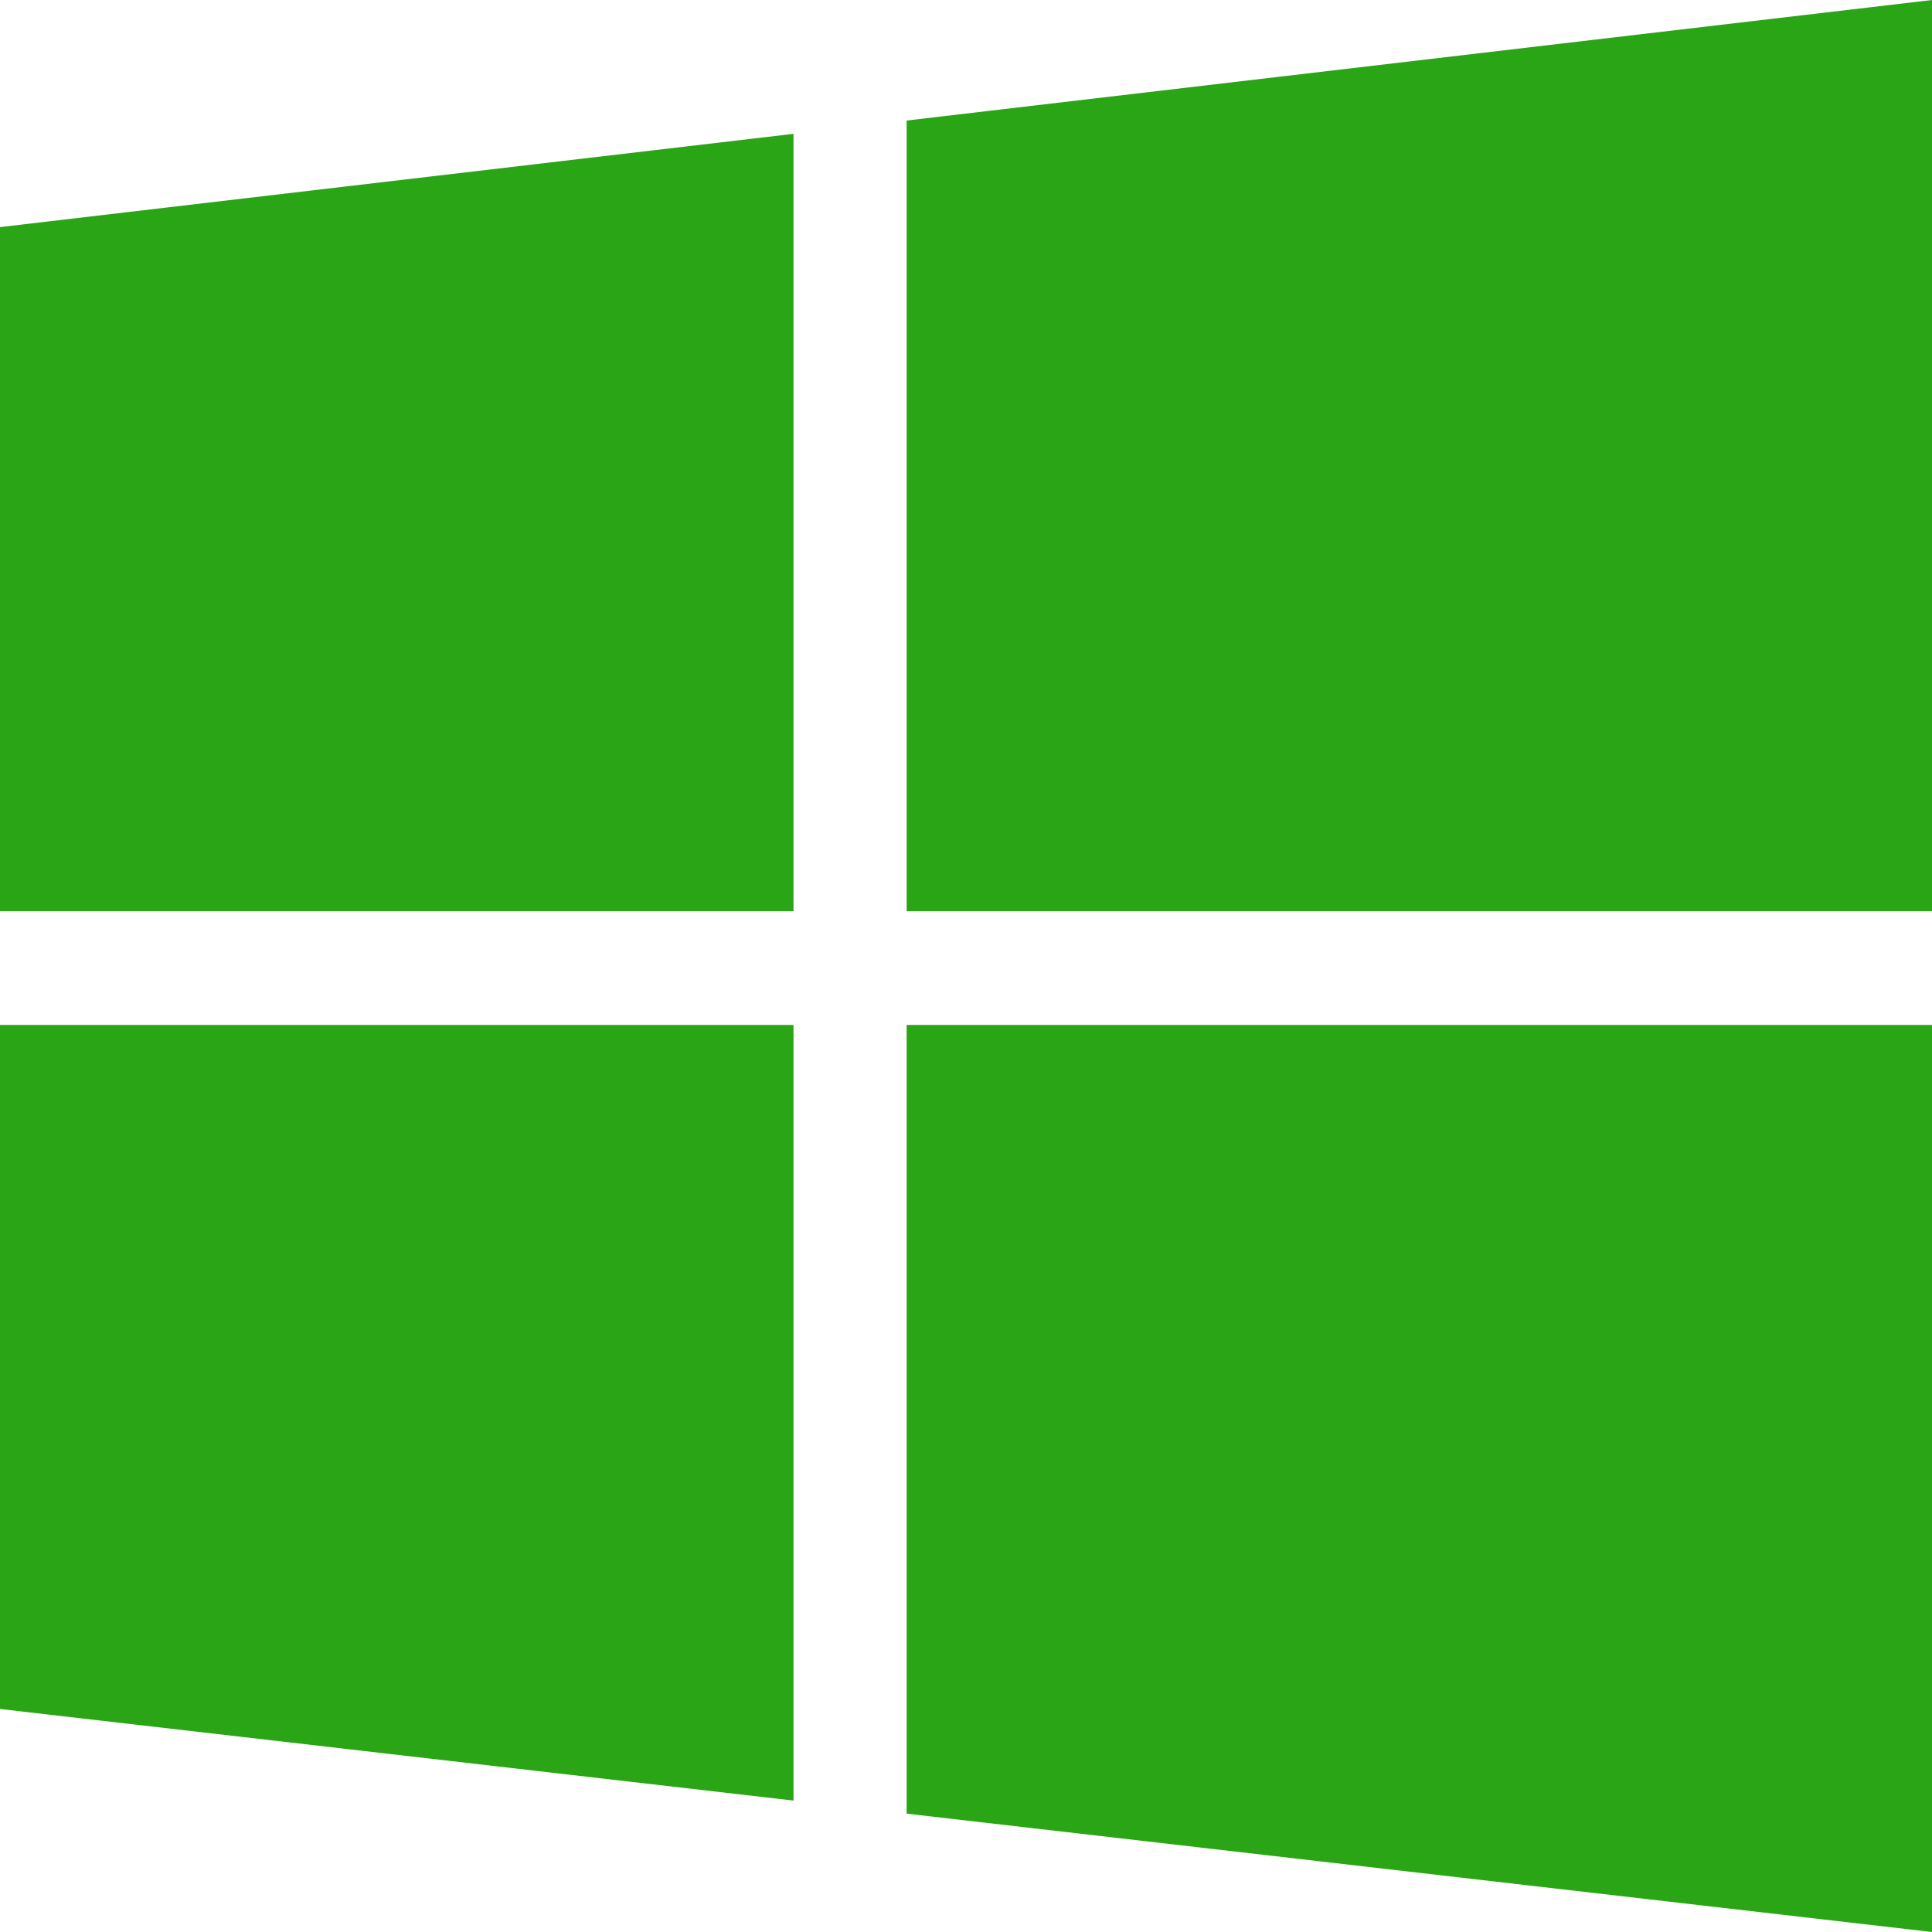 <?xml version="1.0" encoding="utf-8"?>
<!DOCTYPE svg PUBLIC "-//W3C//DTD SVG 1.1//EN" "http://www.w3.org/Graphics/SVG/1.1/DTD/svg11.dtd">
<svg style="width:308px;height:308px;" version="1.1" id="图形" xmlns="http://www.w3.org/2000/svg" xmlns:xlink="http://www.w3.org/1999/xlink" x="0px" y="0px" width="1024px" height="1024px" viewBox="0 0 1024 1024" enable-background="new 0 0 1024 1024" xml:space="preserve">
  <path class="svgpath" data-index="path_0" fill="#2aa515" d="M0 482.985 420.577 482.985 420.577 70.93 0 120.369 0 482.985ZM480.531 63.884 480.531 482.986 1024 482.986 1024 0 480.531 63.884ZM0 905.797 420.577 954.344 420.577 543.23 0 543.23 0 905.797ZM480.531 961.267 1024 1024 1024 543.23 480.531 543.23 480.531 961.267Z" />

</svg>
